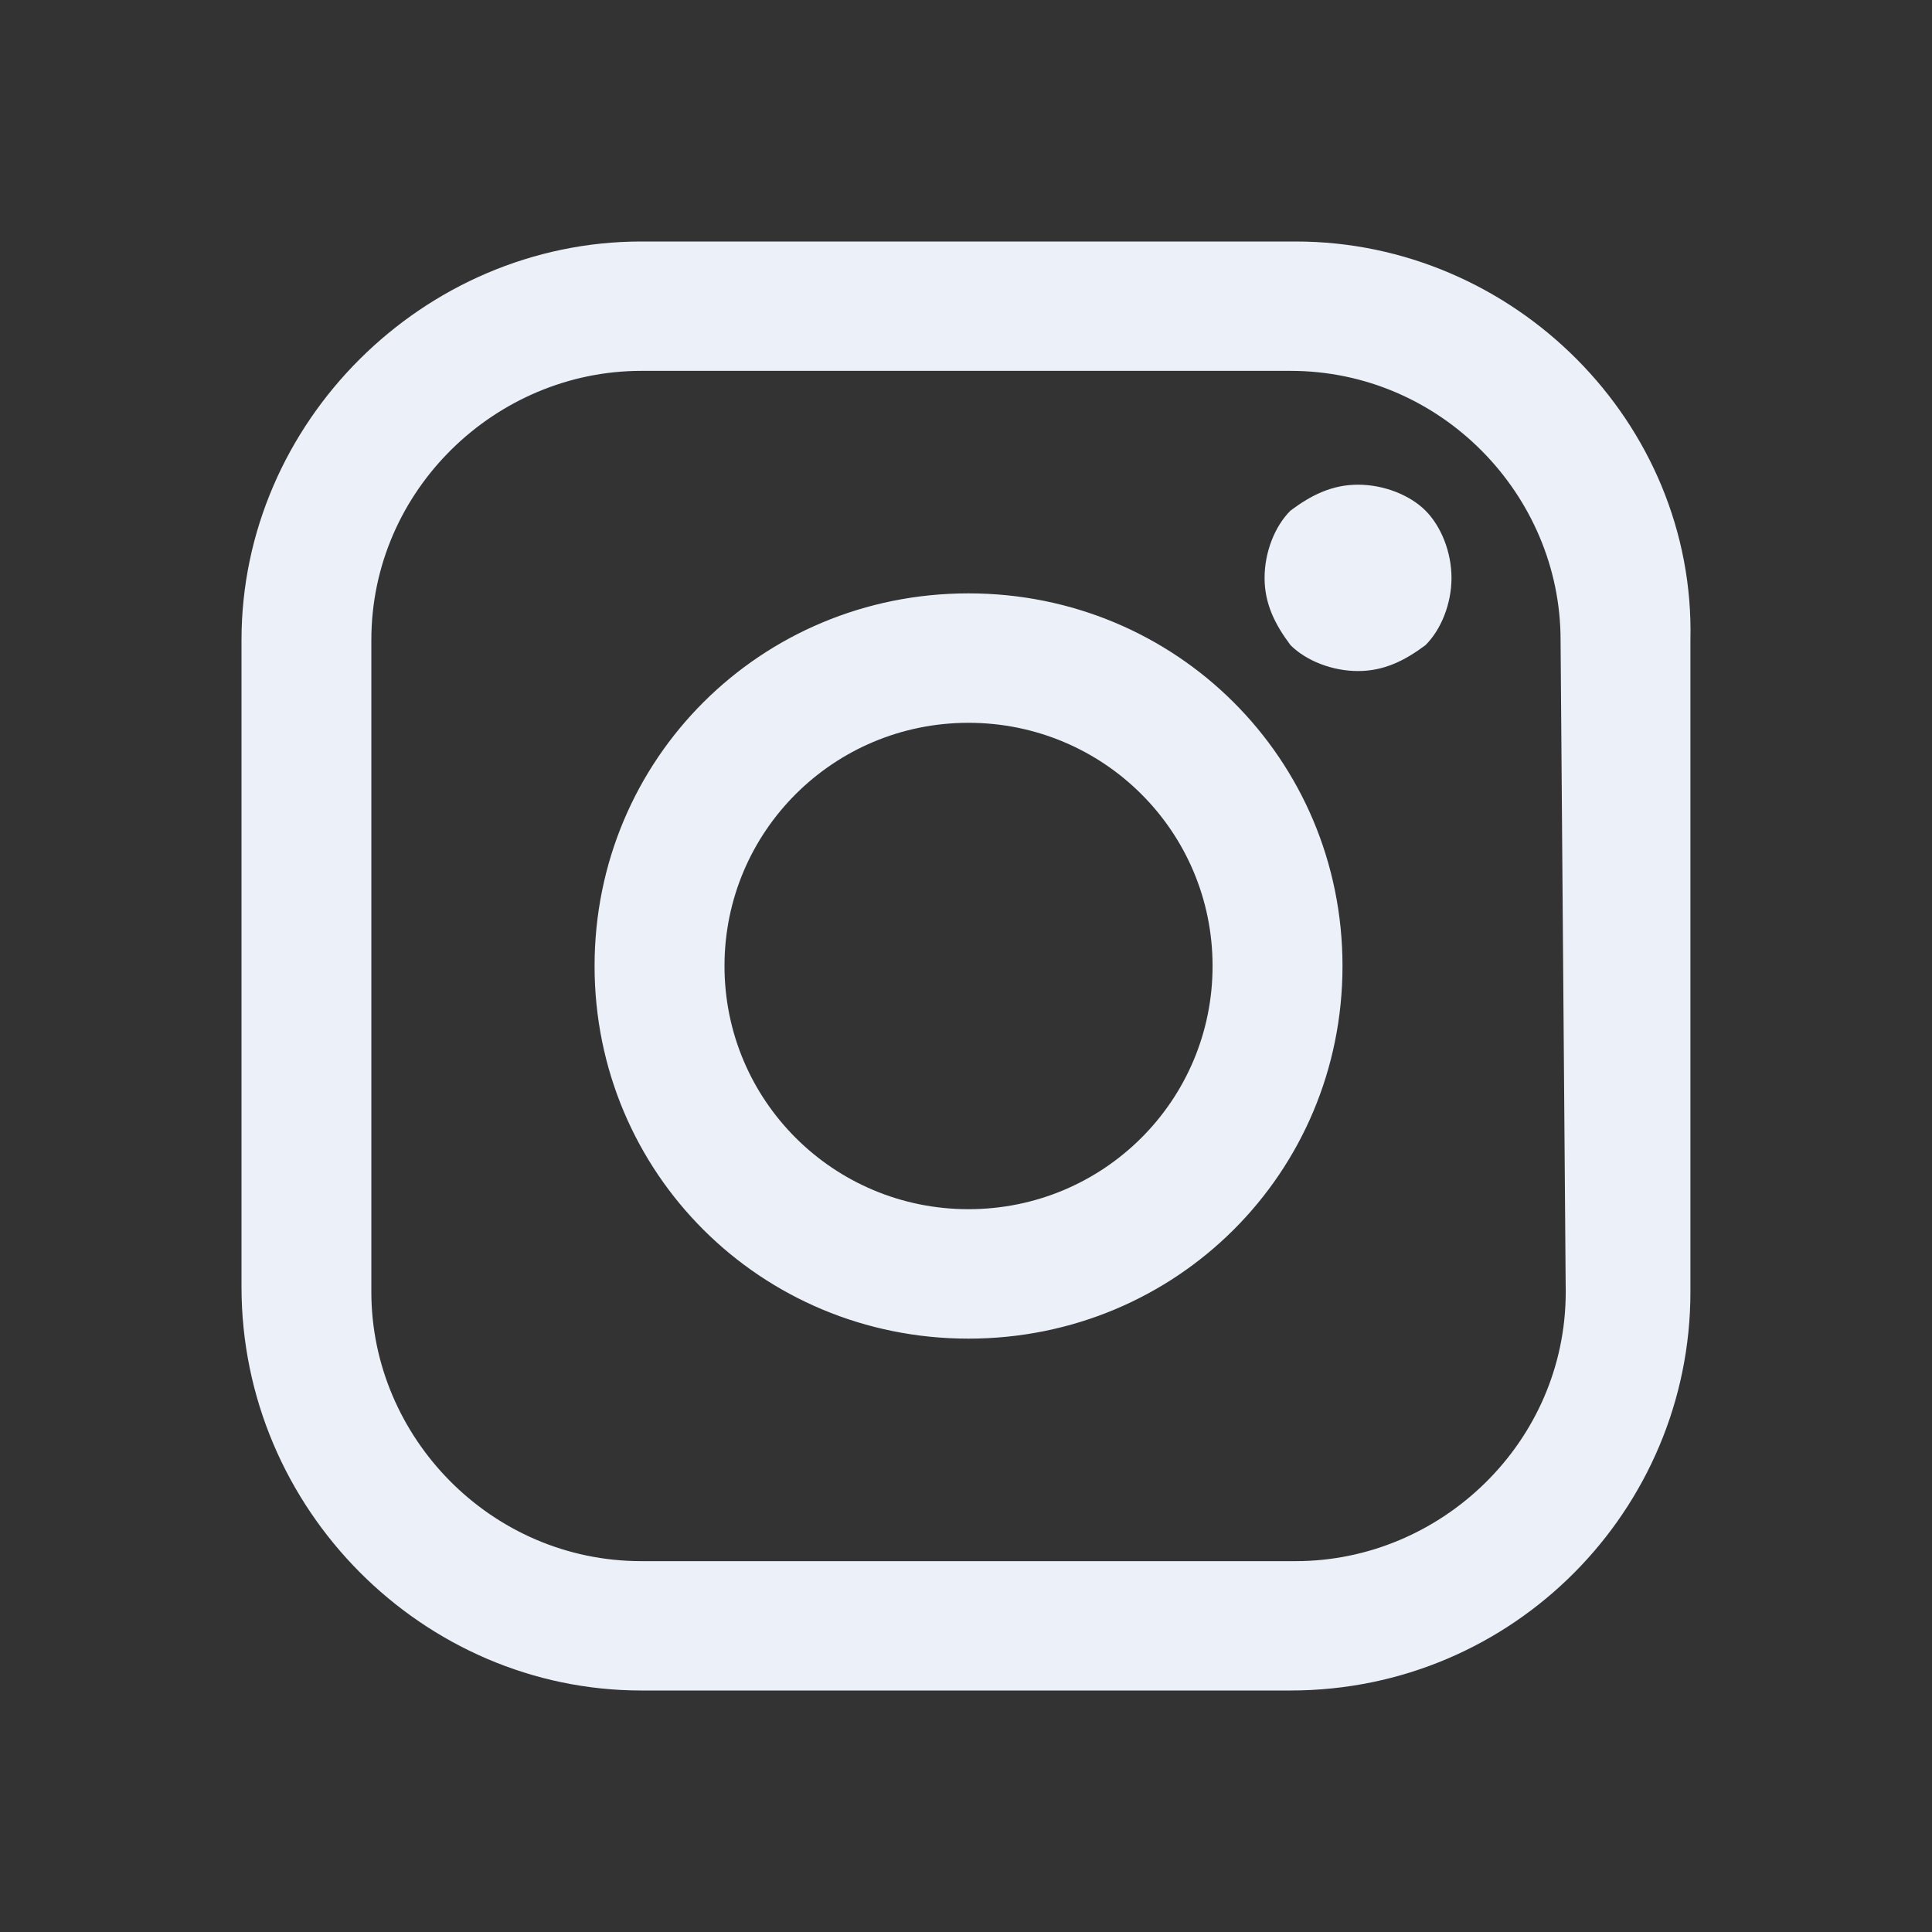 <svg width="24" height="24" viewBox="0 0 24 24" fill="#ebf0f9" xmlns="http://www.w3.org/2000/svg">
<rect x="0" y="0" width="24" height="24" fill="#333333" stroke="none"/>
<path d="M16.096 3H7.967C5.258 3 3 5.25 3 7.95V15.986C3 18.75 5.258 21 7.967 21H16.031C18.805 21 20.999 18.75 20.999 16.05V7.95C21.063 5.25 18.805 3 16.096 3ZM19.45 16.05C19.45 17.914 17.902 19.393 16.096 19.393H7.967C6.097 19.393 4.613 17.85 4.613 16.05V7.95C4.613 6.086 6.161 4.607 7.967 4.607H16.031C17.902 4.607 19.386 6.15 19.386 7.95L19.45 16.05Z M12.031 7.371C9.451 7.371 7.386 9.428 7.386 12C7.386 14.572 9.451 16.629 12.031 16.629C14.612 16.629 16.677 14.572 16.677 12C16.677 9.429 14.612 7.371 12.031 7.371ZM12.031 15.021C10.354 15.021 9 13.671 9 12C9 10.329 10.354 8.979 12.031 8.979C13.709 8.979 15.063 10.329 15.063 12C15.063 13.671 13.709 15.021 12.031 15.021Z M16.87 6.021C16.547 6.021 16.289 6.15 16.031 6.343C15.837 6.536 15.709 6.857 15.709 7.179C15.709 7.5 15.838 7.757 16.031 8.014C16.224 8.207 16.547 8.336 16.87 8.336C17.192 8.336 17.45 8.207 17.708 8.014C17.902 7.821 18.031 7.5 18.031 7.179C18.031 6.857 17.901 6.536 17.708 6.343C17.515 6.15 17.192 6.021 16.87 6.021Z" />
</svg>

